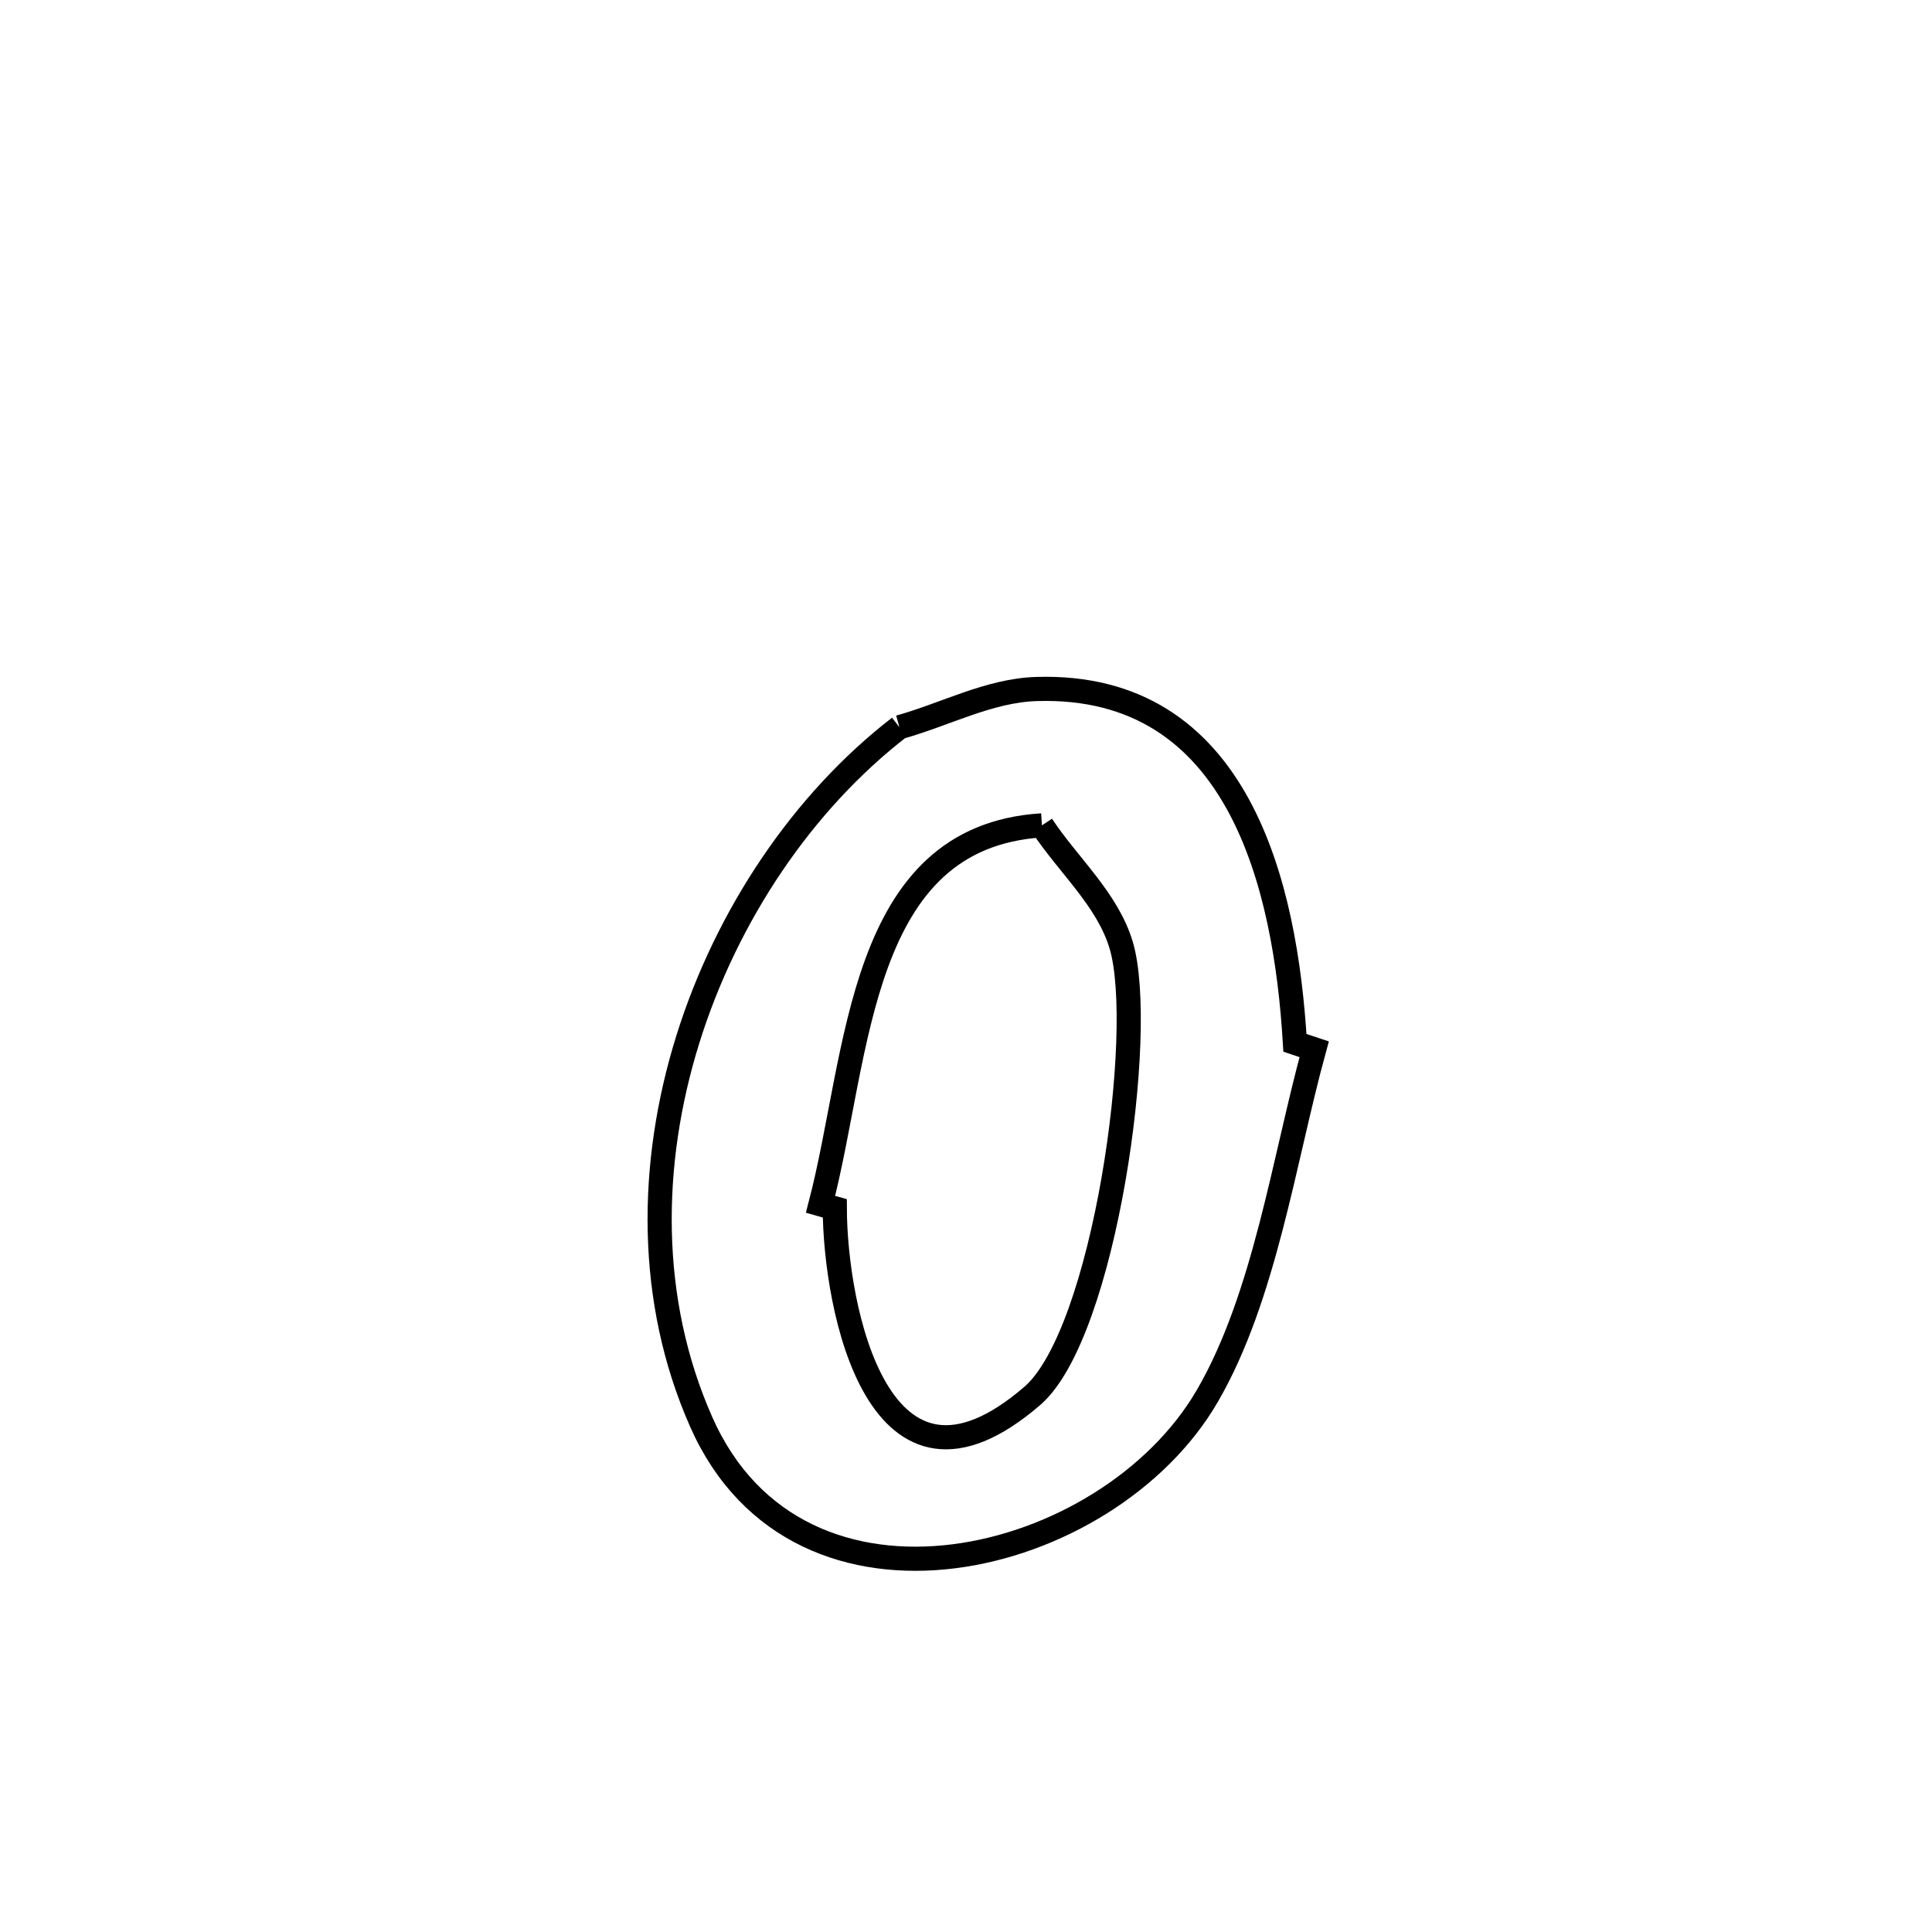 <svg xmlns="http://www.w3.org/2000/svg" viewBox="0.0 0.0 24.0 24.0" height="200px" width="200px"><path fill="none" stroke="black" stroke-width=".3" stroke-opacity="1.0"  filling="0" d="M11.173 9.034 L11.173 9.034 C11.741 8.876 12.287 8.577 12.876 8.559 C15.394 8.481 15.97 11.008 16.086 12.955 L16.086 12.955 C16.165 12.982 16.245 13.009 16.325 13.035 L16.325 13.035 C15.952 14.392 15.713 16.109 14.999 17.339 C14.381 18.405 13.113 19.174 11.847 19.333 C10.582 19.492 9.318 19.04 8.71 17.662 C8.044 16.156 8.061 14.462 8.544 12.913 C9.027 11.364 9.975 9.96 11.173 9.034 L11.173 9.034"></path>
<path fill="none" stroke="black" stroke-width=".3" stroke-opacity="1.0"  filling="0" d="M12.943 10.253 L12.943 10.253 C13.271 10.75 13.758 11.172 13.928 11.742 C14.246 12.81 13.723 16.564 12.824 17.34 C10.909 18.993 10.374 16.239 10.37 15.011 L10.37 15.011 C10.311 14.995 10.252 14.978 10.193 14.961 L10.193 14.961 C10.679 13.094 10.654 10.396 12.943 10.253 L12.943 10.253"></path></svg>